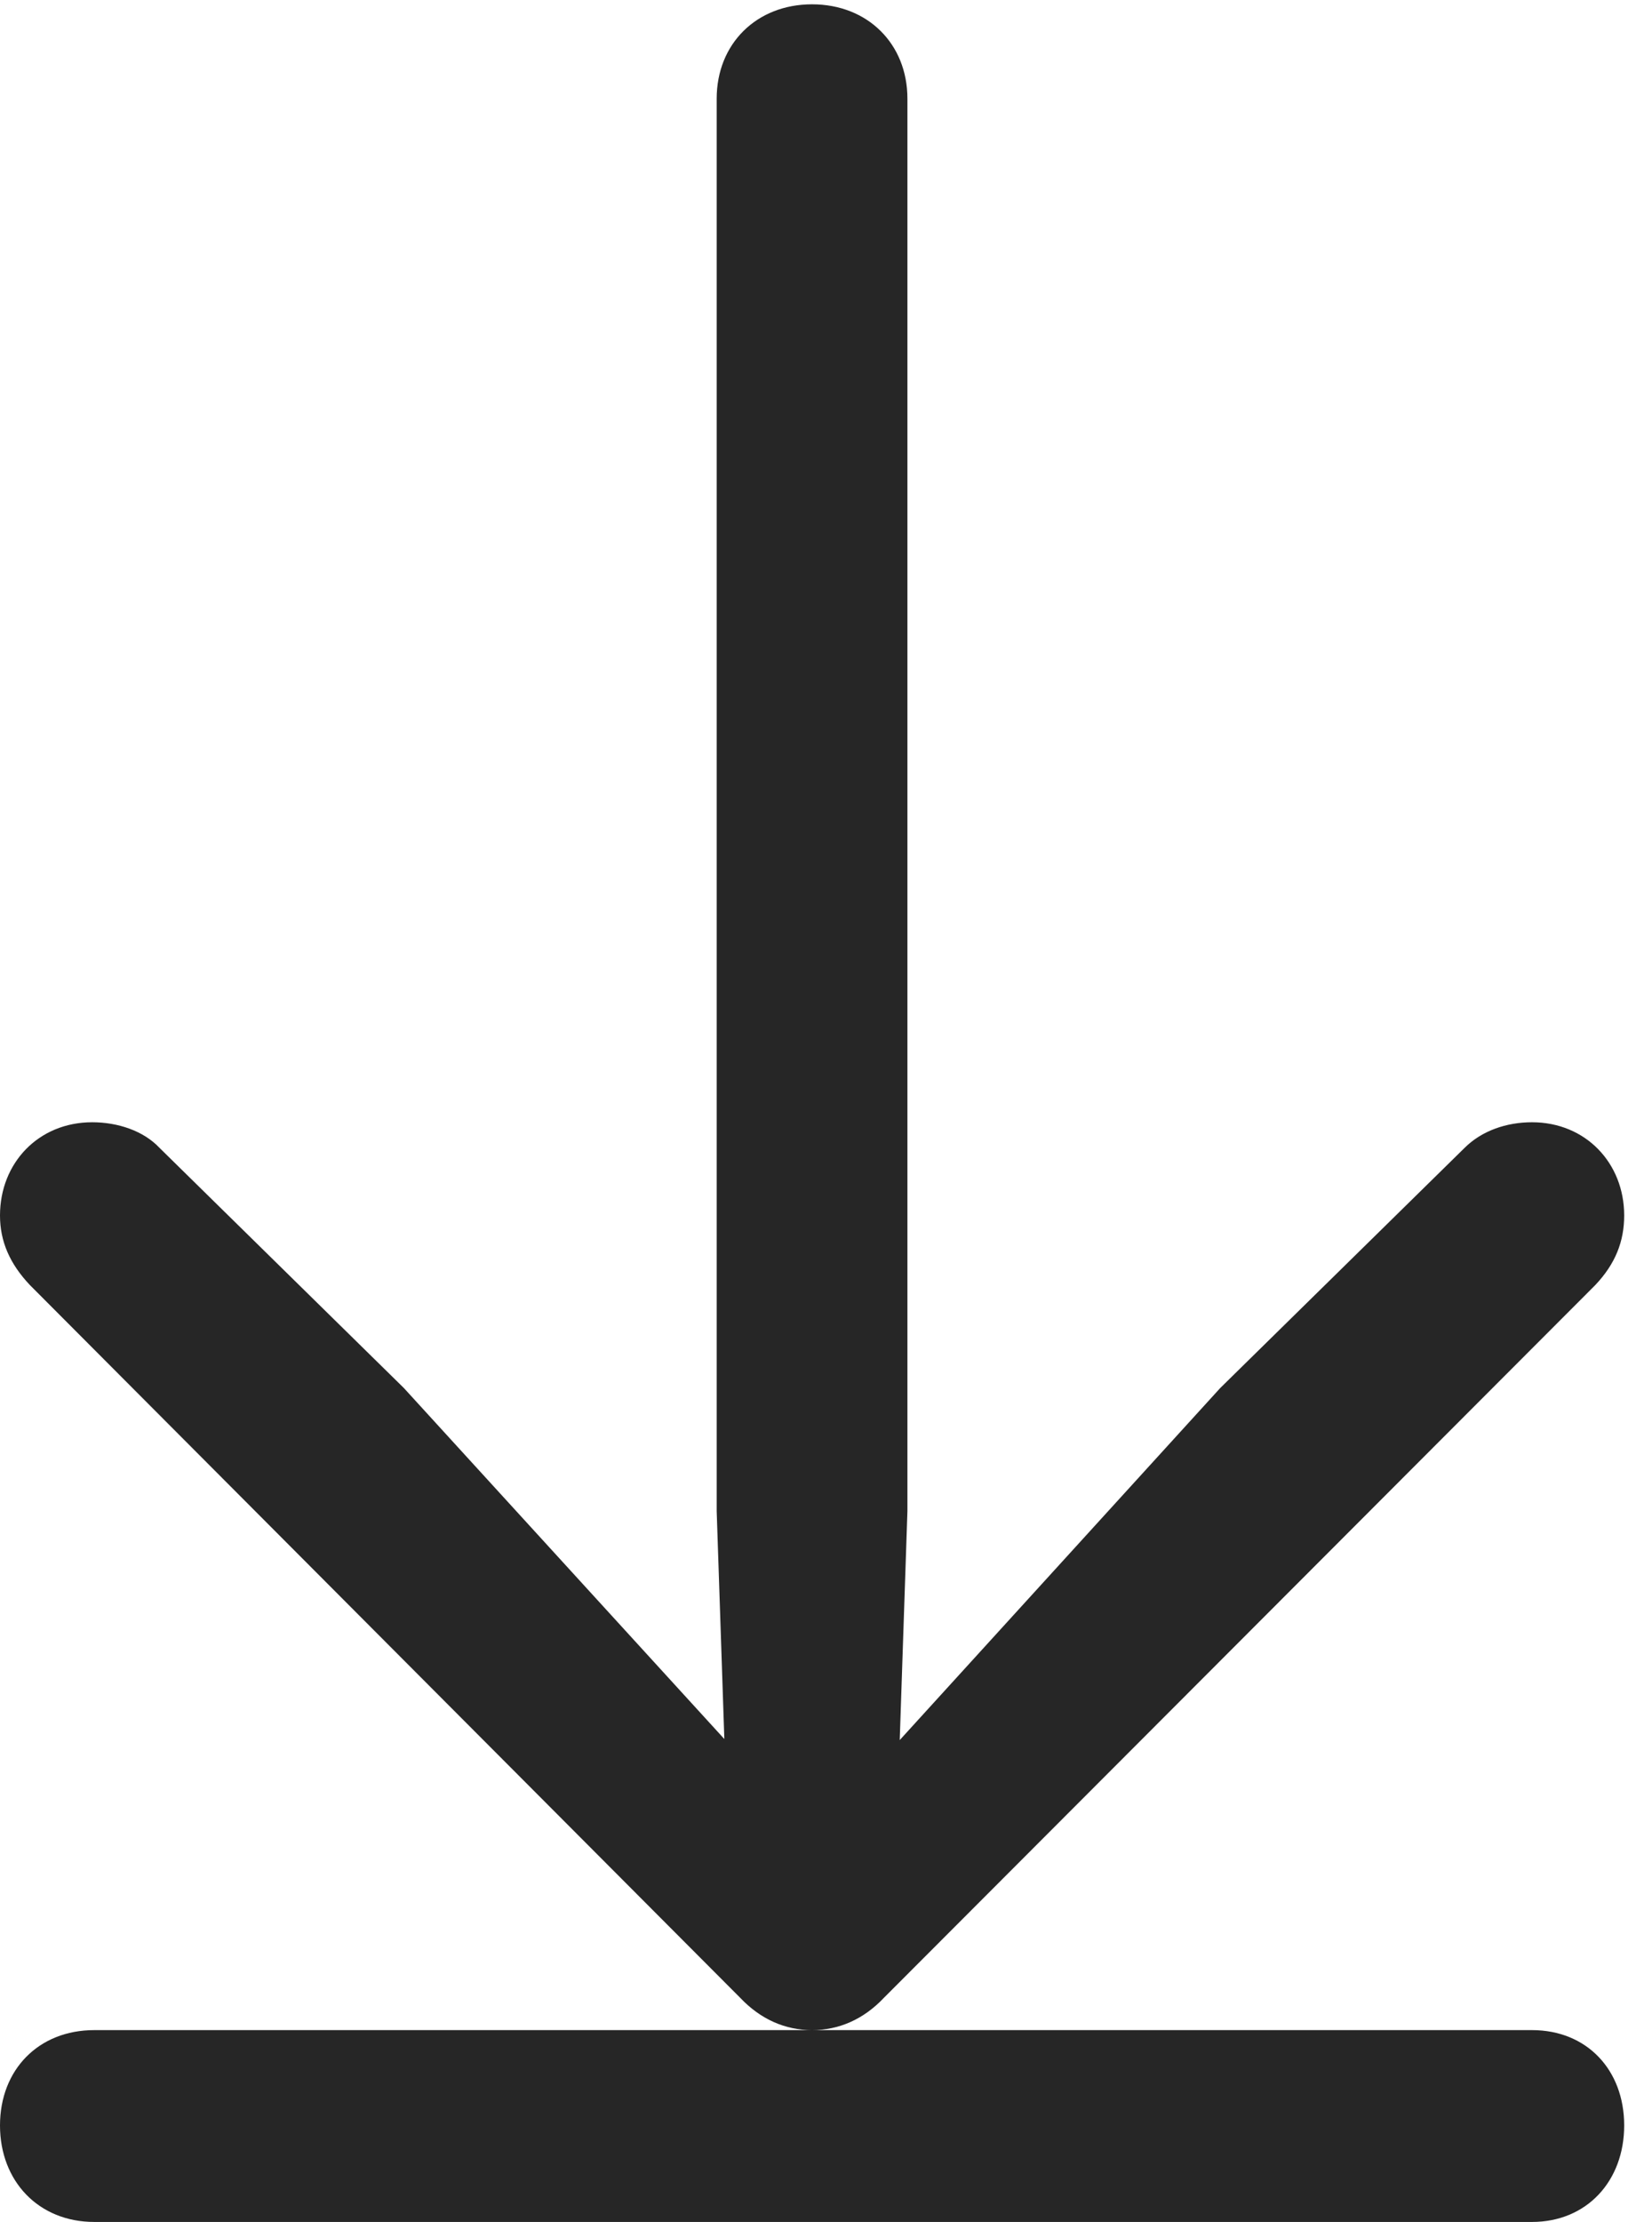 <?xml version="1.0" encoding="UTF-8"?>
<!--Generator: Apple Native CoreSVG 326-->
<!DOCTYPE svg
PUBLIC "-//W3C//DTD SVG 1.1//EN"
       "http://www.w3.org/Graphics/SVG/1.1/DTD/svg11.dtd">
<svg version="1.1" xmlns="http://www.w3.org/2000/svg" xmlns:xlink="http://www.w3.org/1999/xlink" viewBox="0 0 21.082 28.342">
 <g>
  <rect height="28.342" opacity="0" width="21.082" x="0" y="0"/>
  <path d="M20.727 15.504C20.727 14.834 20.234 14.315 19.551 14.315C19.223 14.315 18.908 14.424 18.689 14.643L15.572 17.705L10.678 23.078L11.443 23.352L11.58 19.277L11.58 1.258C11.58 0.561 11.074 0.055 10.363 0.055C9.652 0.055 9.146 0.561 9.146 1.258L9.146 19.277L9.283 23.352L10.062 23.078L5.154 17.705L2.037 14.643C1.832 14.424 1.504 14.315 1.176 14.315C0.492 14.315 0 14.834 0 15.504C0 15.832 0.123 16.119 0.383 16.393L9.447 25.484C9.707 25.758 10.021 25.895 10.363 25.895C10.705 25.895 11.02 25.758 11.279 25.484L20.357 16.393C20.617 16.119 20.727 15.832 20.727 15.504ZM20.727 27.111C20.727 26.4 20.248 25.895 19.551 25.895L1.203 25.895C0.492 25.895 0 26.4 0 27.111C0 27.822 0.492 28.342 1.203 28.342L19.551 28.342C20.248 28.342 20.727 27.822 20.727 27.111Z" fill="black" fill-opacity="0.85"/>
 </g>
</svg>
